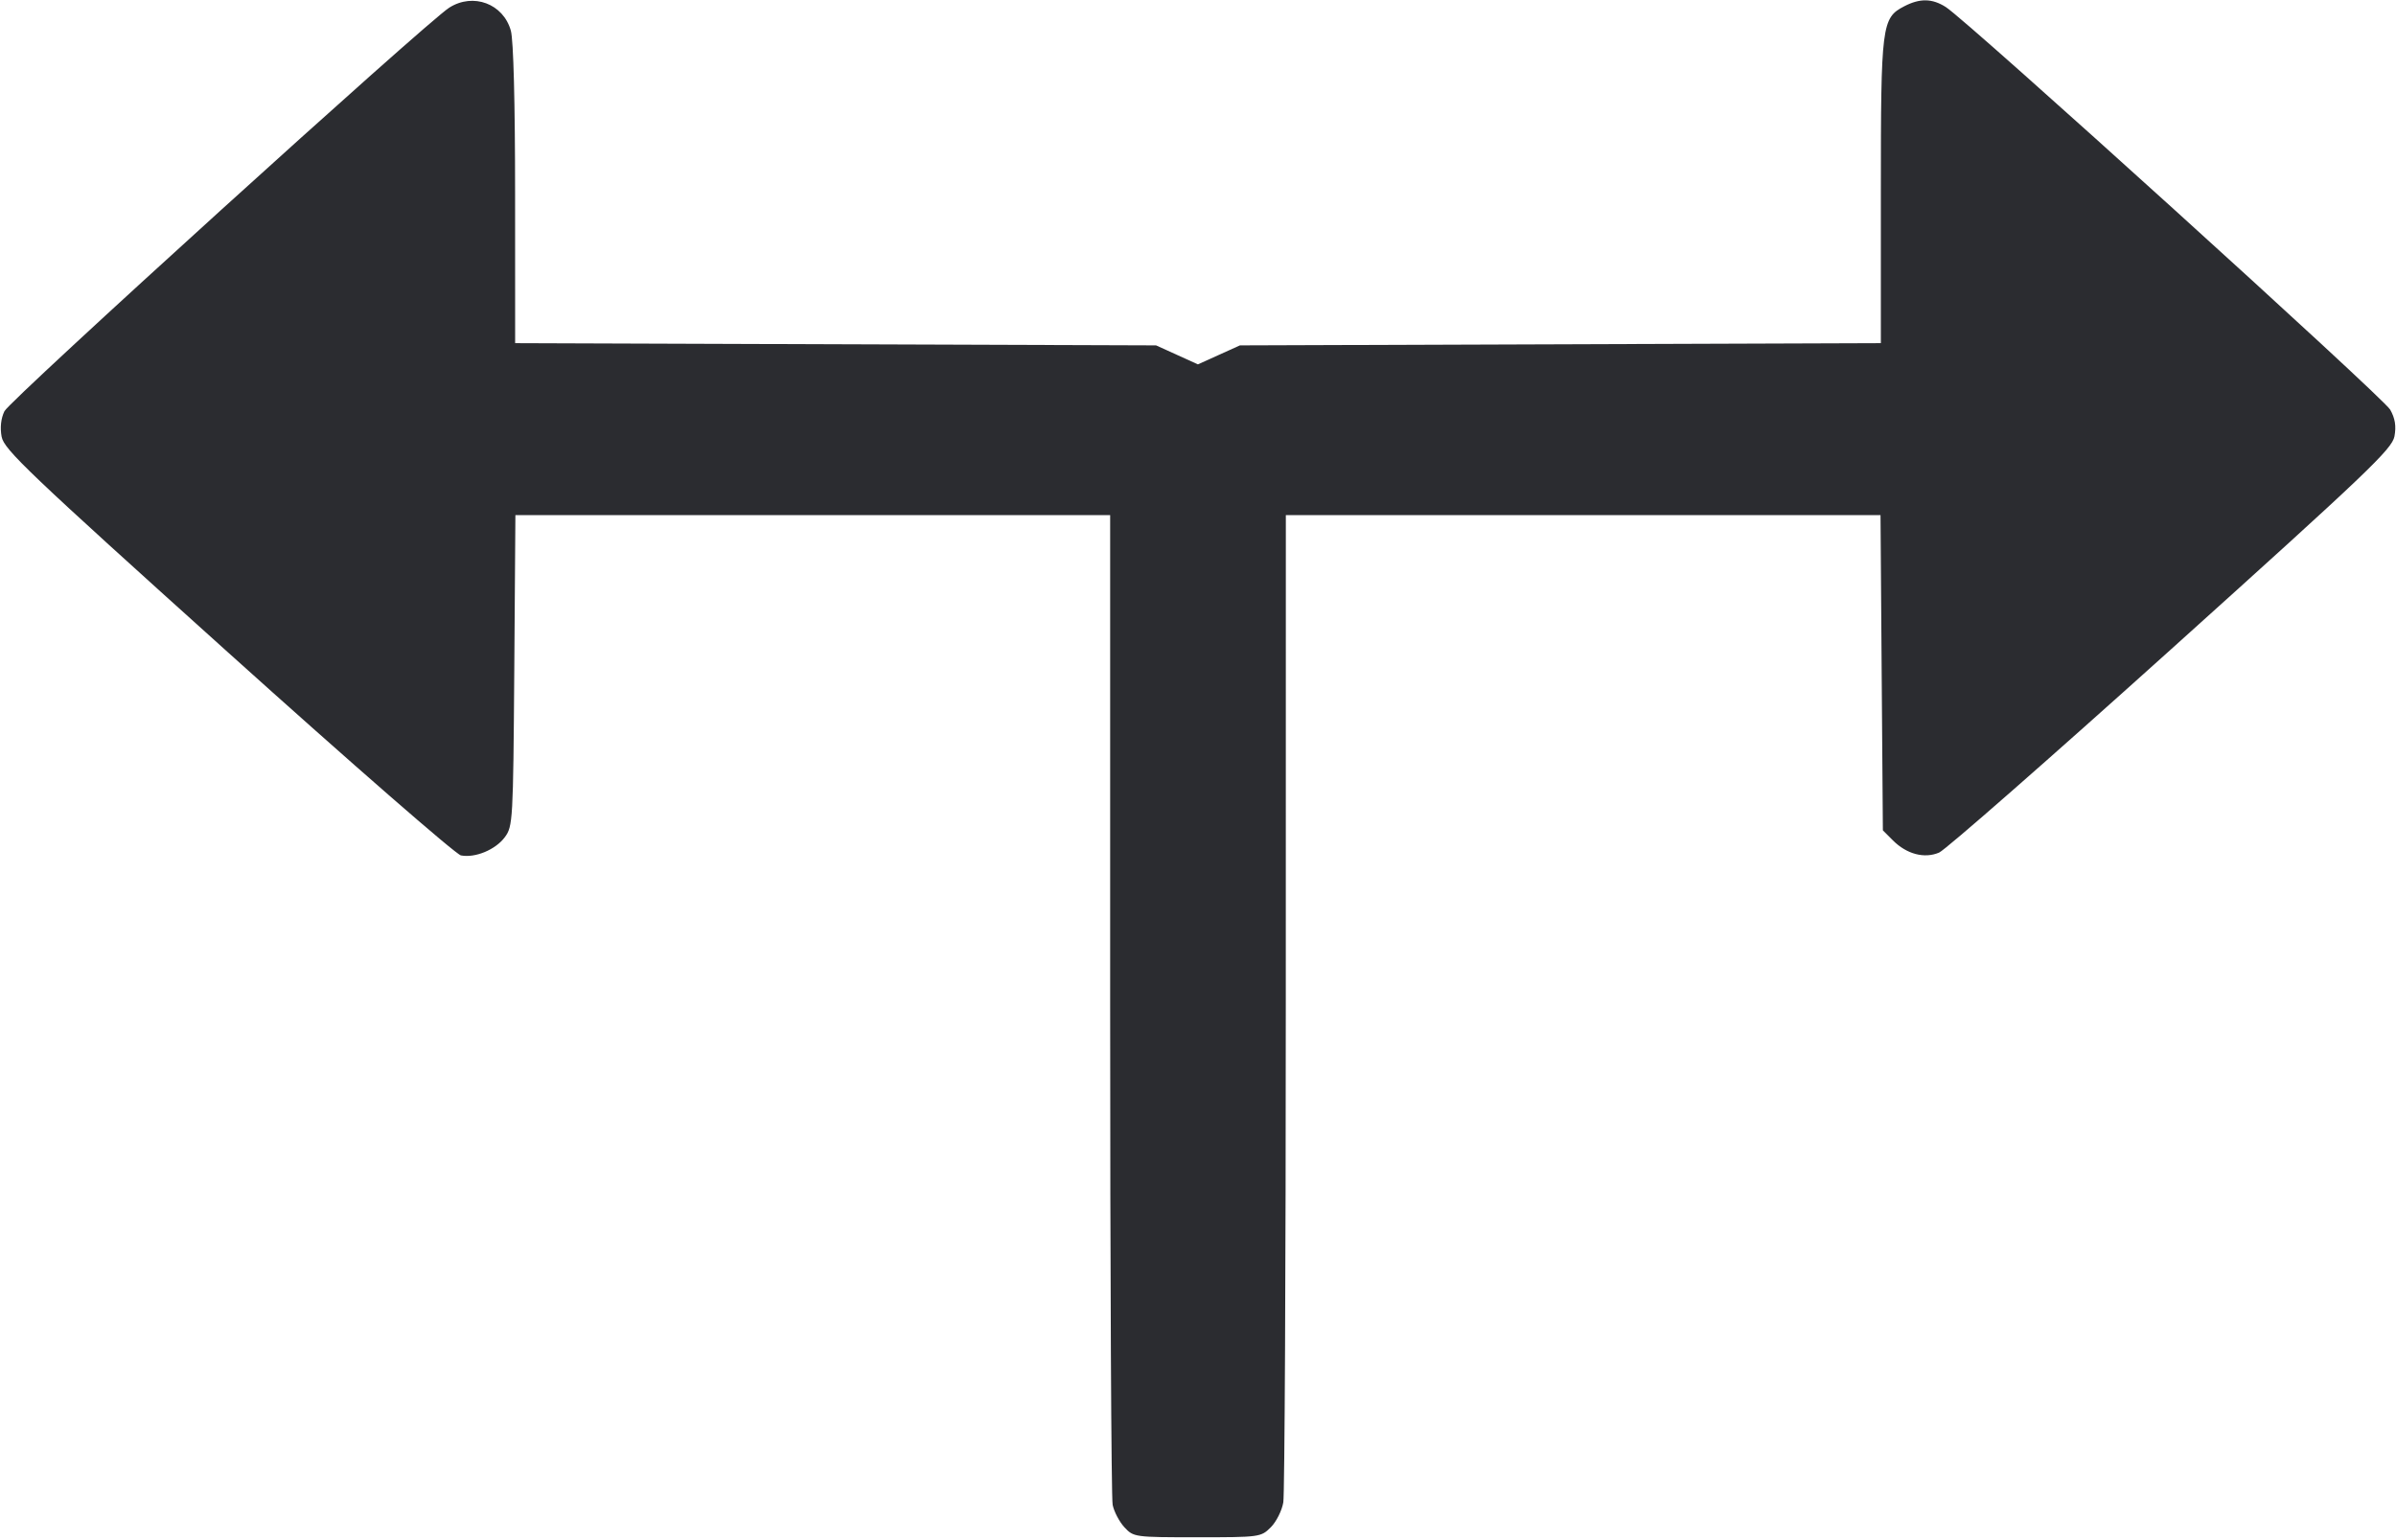 <svg width="56" height="36" viewBox="0 0 56 36" fill="none" xmlns="http://www.w3.org/2000/svg"><path d="M10.500 0.179 C 9.966 0.518,0.233 9.349,0.104 9.611 C 0.022 9.779,-0.002 9.994,0.038 10.209 C 0.094 10.507,0.667 11.053,5.328 15.248 C 8.203 17.836,10.654 19.972,10.773 19.995 C 11.107 20.059,11.581 19.862,11.798 19.570 C 11.987 19.315,11.994 19.193,12.020 15.673 L 12.046 12.040 18.996 12.040 L 25.947 12.040 25.947 23.462 C 25.947 29.744,25.973 35.014,26.005 35.174 C 26.037 35.333,26.161 35.570,26.280 35.699 C 26.495 35.930,26.516 35.933,27.983 35.933 C 29.443 35.933,29.472 35.929,29.702 35.699 C 29.830 35.571,29.962 35.308,29.994 35.116 C 30.025 34.924,30.052 29.653,30.052 23.403 L 30.053 12.040 37.003 12.040 L 43.952 12.040 43.979 15.725 L 44.007 19.409 44.243 19.645 C 44.564 19.966,44.977 20.075,45.321 19.929 C 45.471 19.865,47.912 17.725,50.747 15.173 C 55.341 11.037,55.907 10.497,55.964 10.199 C 56.008 9.960,55.980 9.781,55.864 9.575 C 55.705 9.293,45.984 0.485,45.477 0.164 C 45.158 -0.038,44.874 -0.043,44.508 0.146 C 43.979 0.420,43.960 0.573,43.960 4.474 L 43.960 8.021 36.470 8.047 L 28.980 8.073 28.489 8.295 L 27.998 8.517 27.509 8.295 L 27.020 8.073 19.530 8.047 L 12.040 8.021 12.039 4.547 C 12.039 2.397,12.001 0.938,11.940 0.718 C 11.765 0.087,11.060 -0.177,10.500 0.179 " fill="#2B2C30" stroke="none" fill-rule="evenodd"></path></svg>